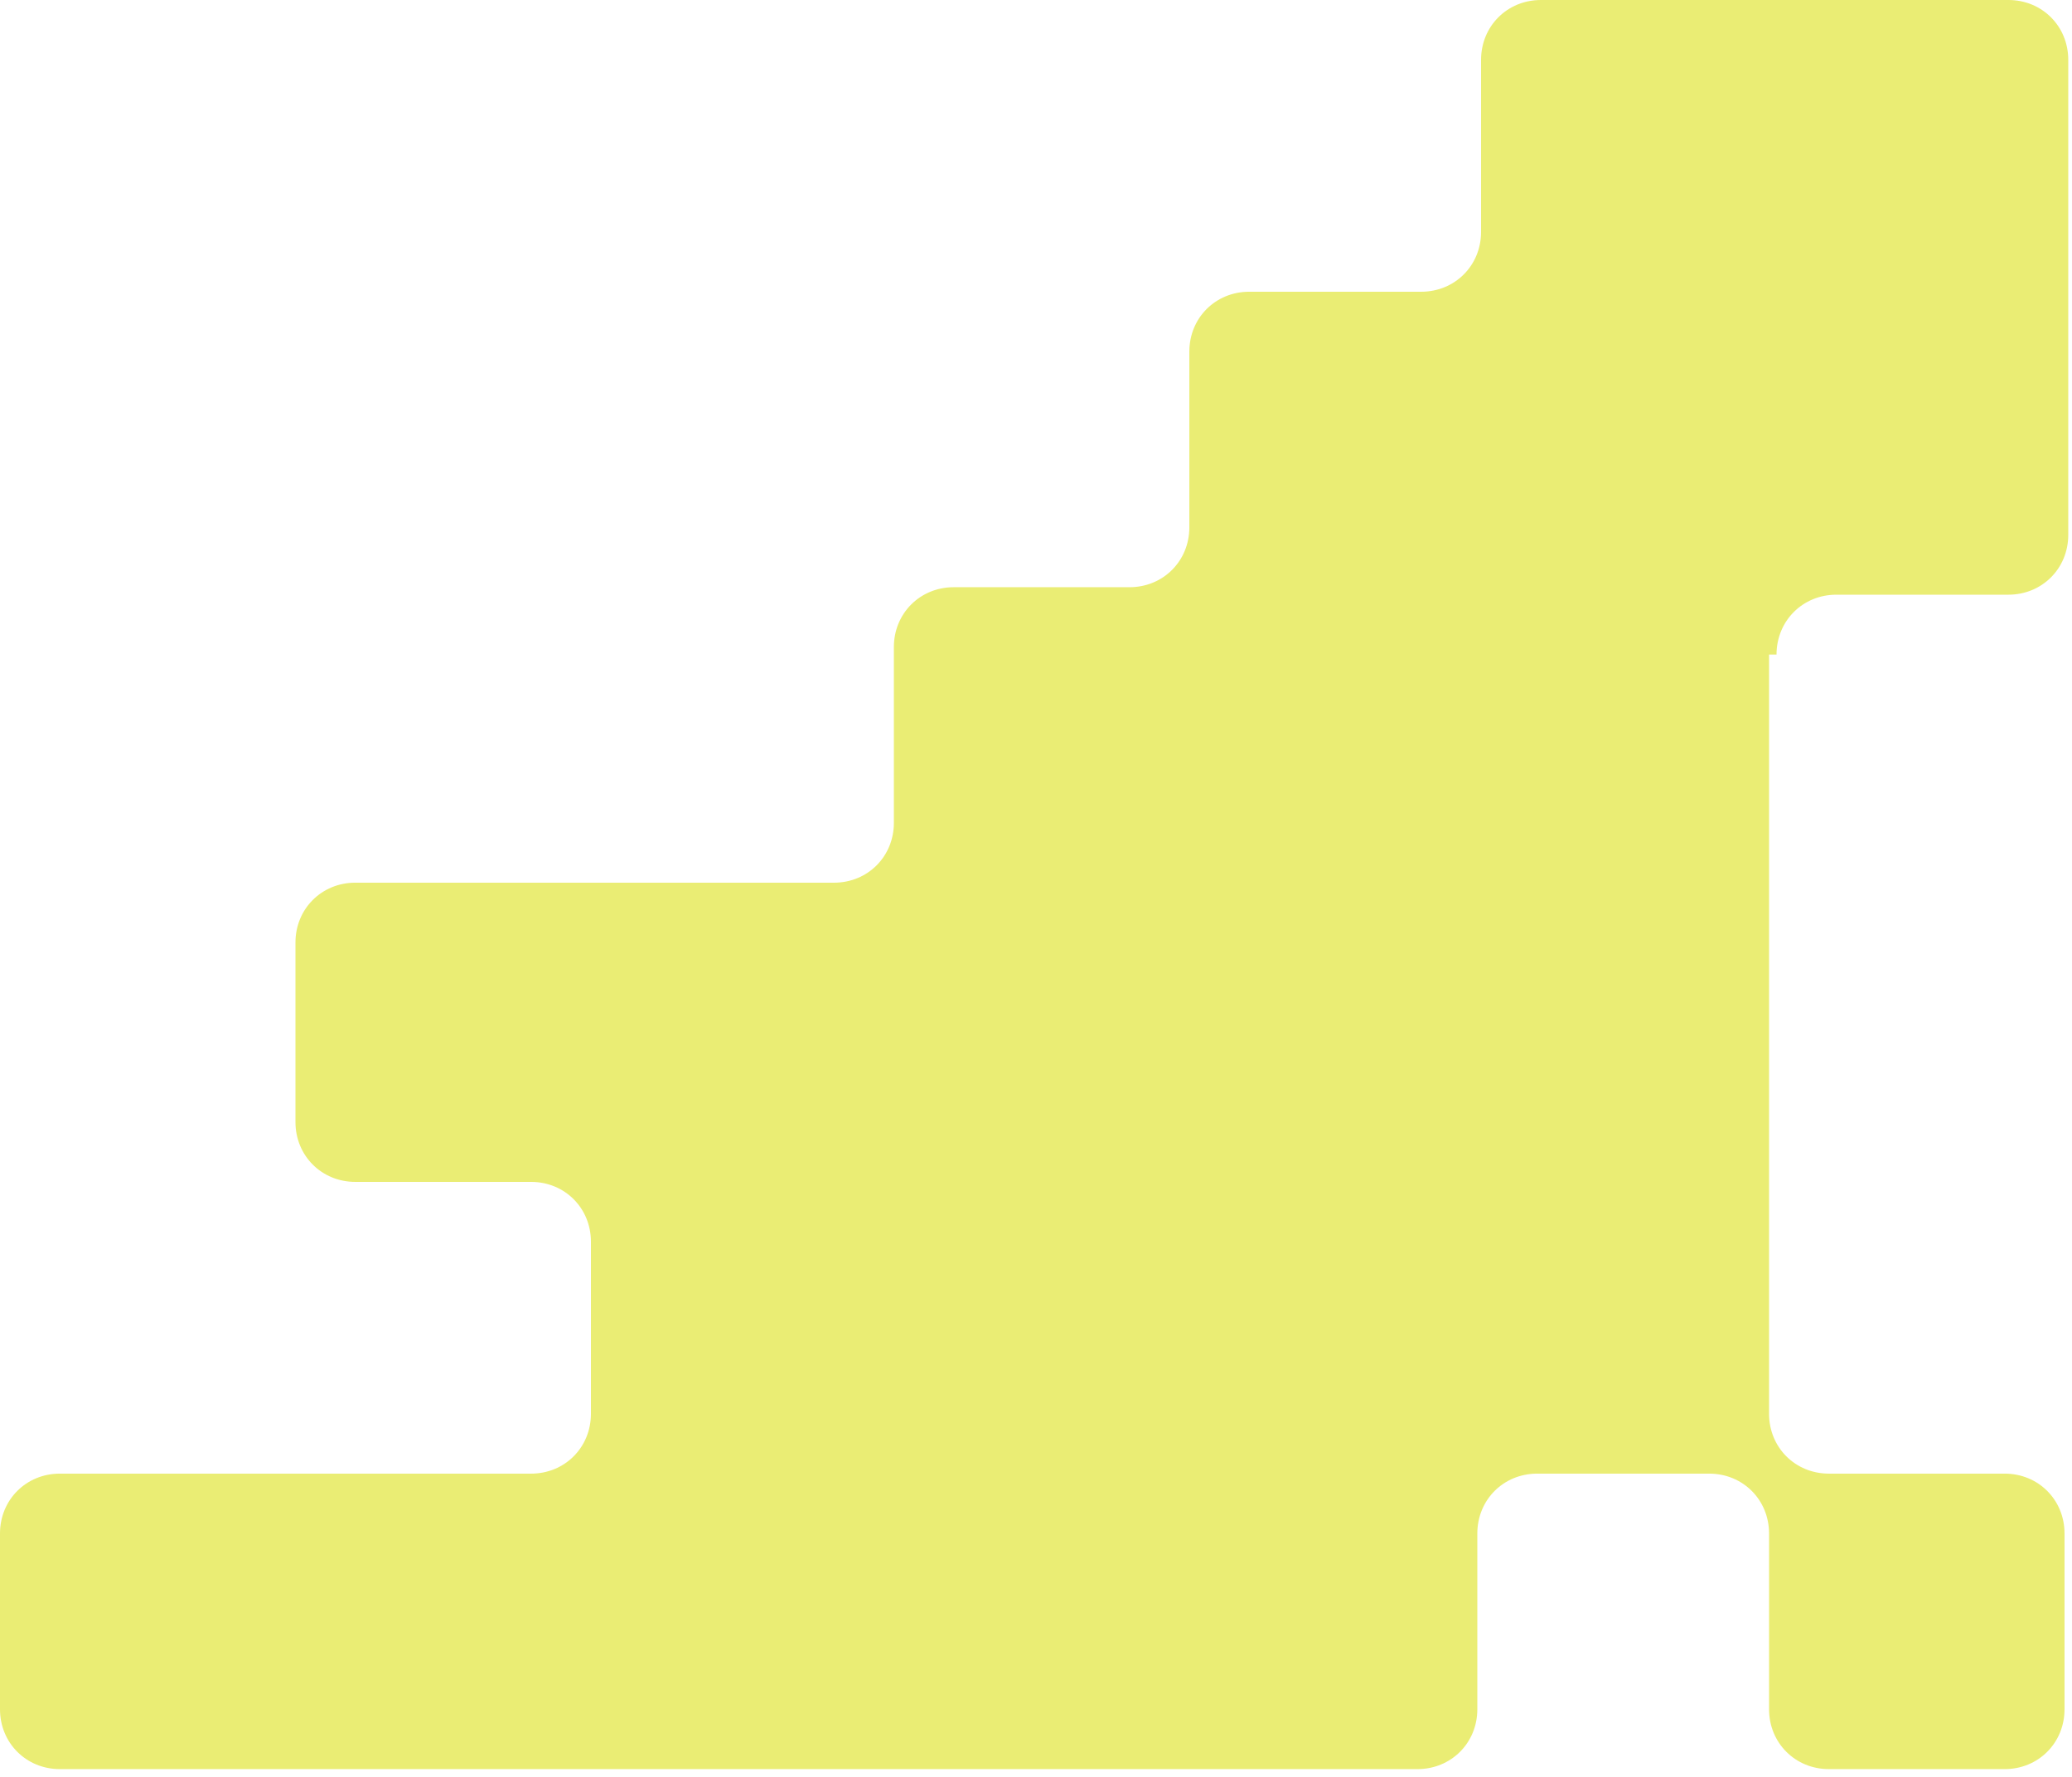<?xml version="1.0" encoding="utf-8"?>
<!-- Generator: Adobe Illustrator 28.1.0, SVG Export Plug-In . SVG Version: 6.00 Build 0)  -->
<svg version="1.1" id="Layer_2_00000027591648404711973050000007246893096142922913_"
	 xmlns="http://www.w3.org/2000/svg" xmlns:xlink="http://www.w3.org/1999/xlink" x="0px" y="0px" viewBox="0 0 55.4 47.5"
	 style="enable-background:new 0 0 55.4 47.5;" xml:space="preserve">
<style type="text/css">
	.st0{fill:#EAED74;}
</style>
<path class="st0" d="M47.5,17.5c0-0.9,0.7-1.6,1.6-1.6h4.6c0.9,0,1.6-0.7,1.6-1.6V7.9h0V1.6c0-0.9-0.7-1.6-1.6-1.6H41.2
	c-0.9,0-1.6,0.7-1.6,1.6l0,4.6c0,0.9-0.7,1.6-1.6,1.6h-4.6l0,0c-0.9,0-1.6,0.7-1.6,1.6l0,4.7c0,0.9-0.7,1.6-1.6,1.6h-4.7l0,0
	c-0.9,0-1.6,0.7-1.6,1.6l0,4.7c0,0.9-0.7,1.6-1.6,1.6H9.5v0c-0.9,0-1.6,0.7-1.6,1.6V30c0,0.9,0.7,1.6,1.6,1.6l4.7,0
	c0.9,0,1.6,0.7,1.6,1.6v4.6c0,0.9-0.7,1.6-1.6,1.6H1.6v0c-0.9,0-1.6,0.7-1.6,1.6v4.7c0,0.9,0.7,1.6,1.6,1.6l36.3,0
	c0.9,0,1.6-0.7,1.6-1.6v-4.7c0-0.9,0.7-1.6,1.6-1.6h4.6c0.9,0,1.6,0.7,1.6,1.6v4.7c0,0.9,0.7,1.6,1.6,1.6h4.7c0.9,0,1.6-0.7,1.6-1.6
	v-4.7c0-0.9-0.7-1.6-1.6-1.6h-4.7c-0.9,0-1.6-0.7-1.6-1.6V17.5z"/>
</svg>
